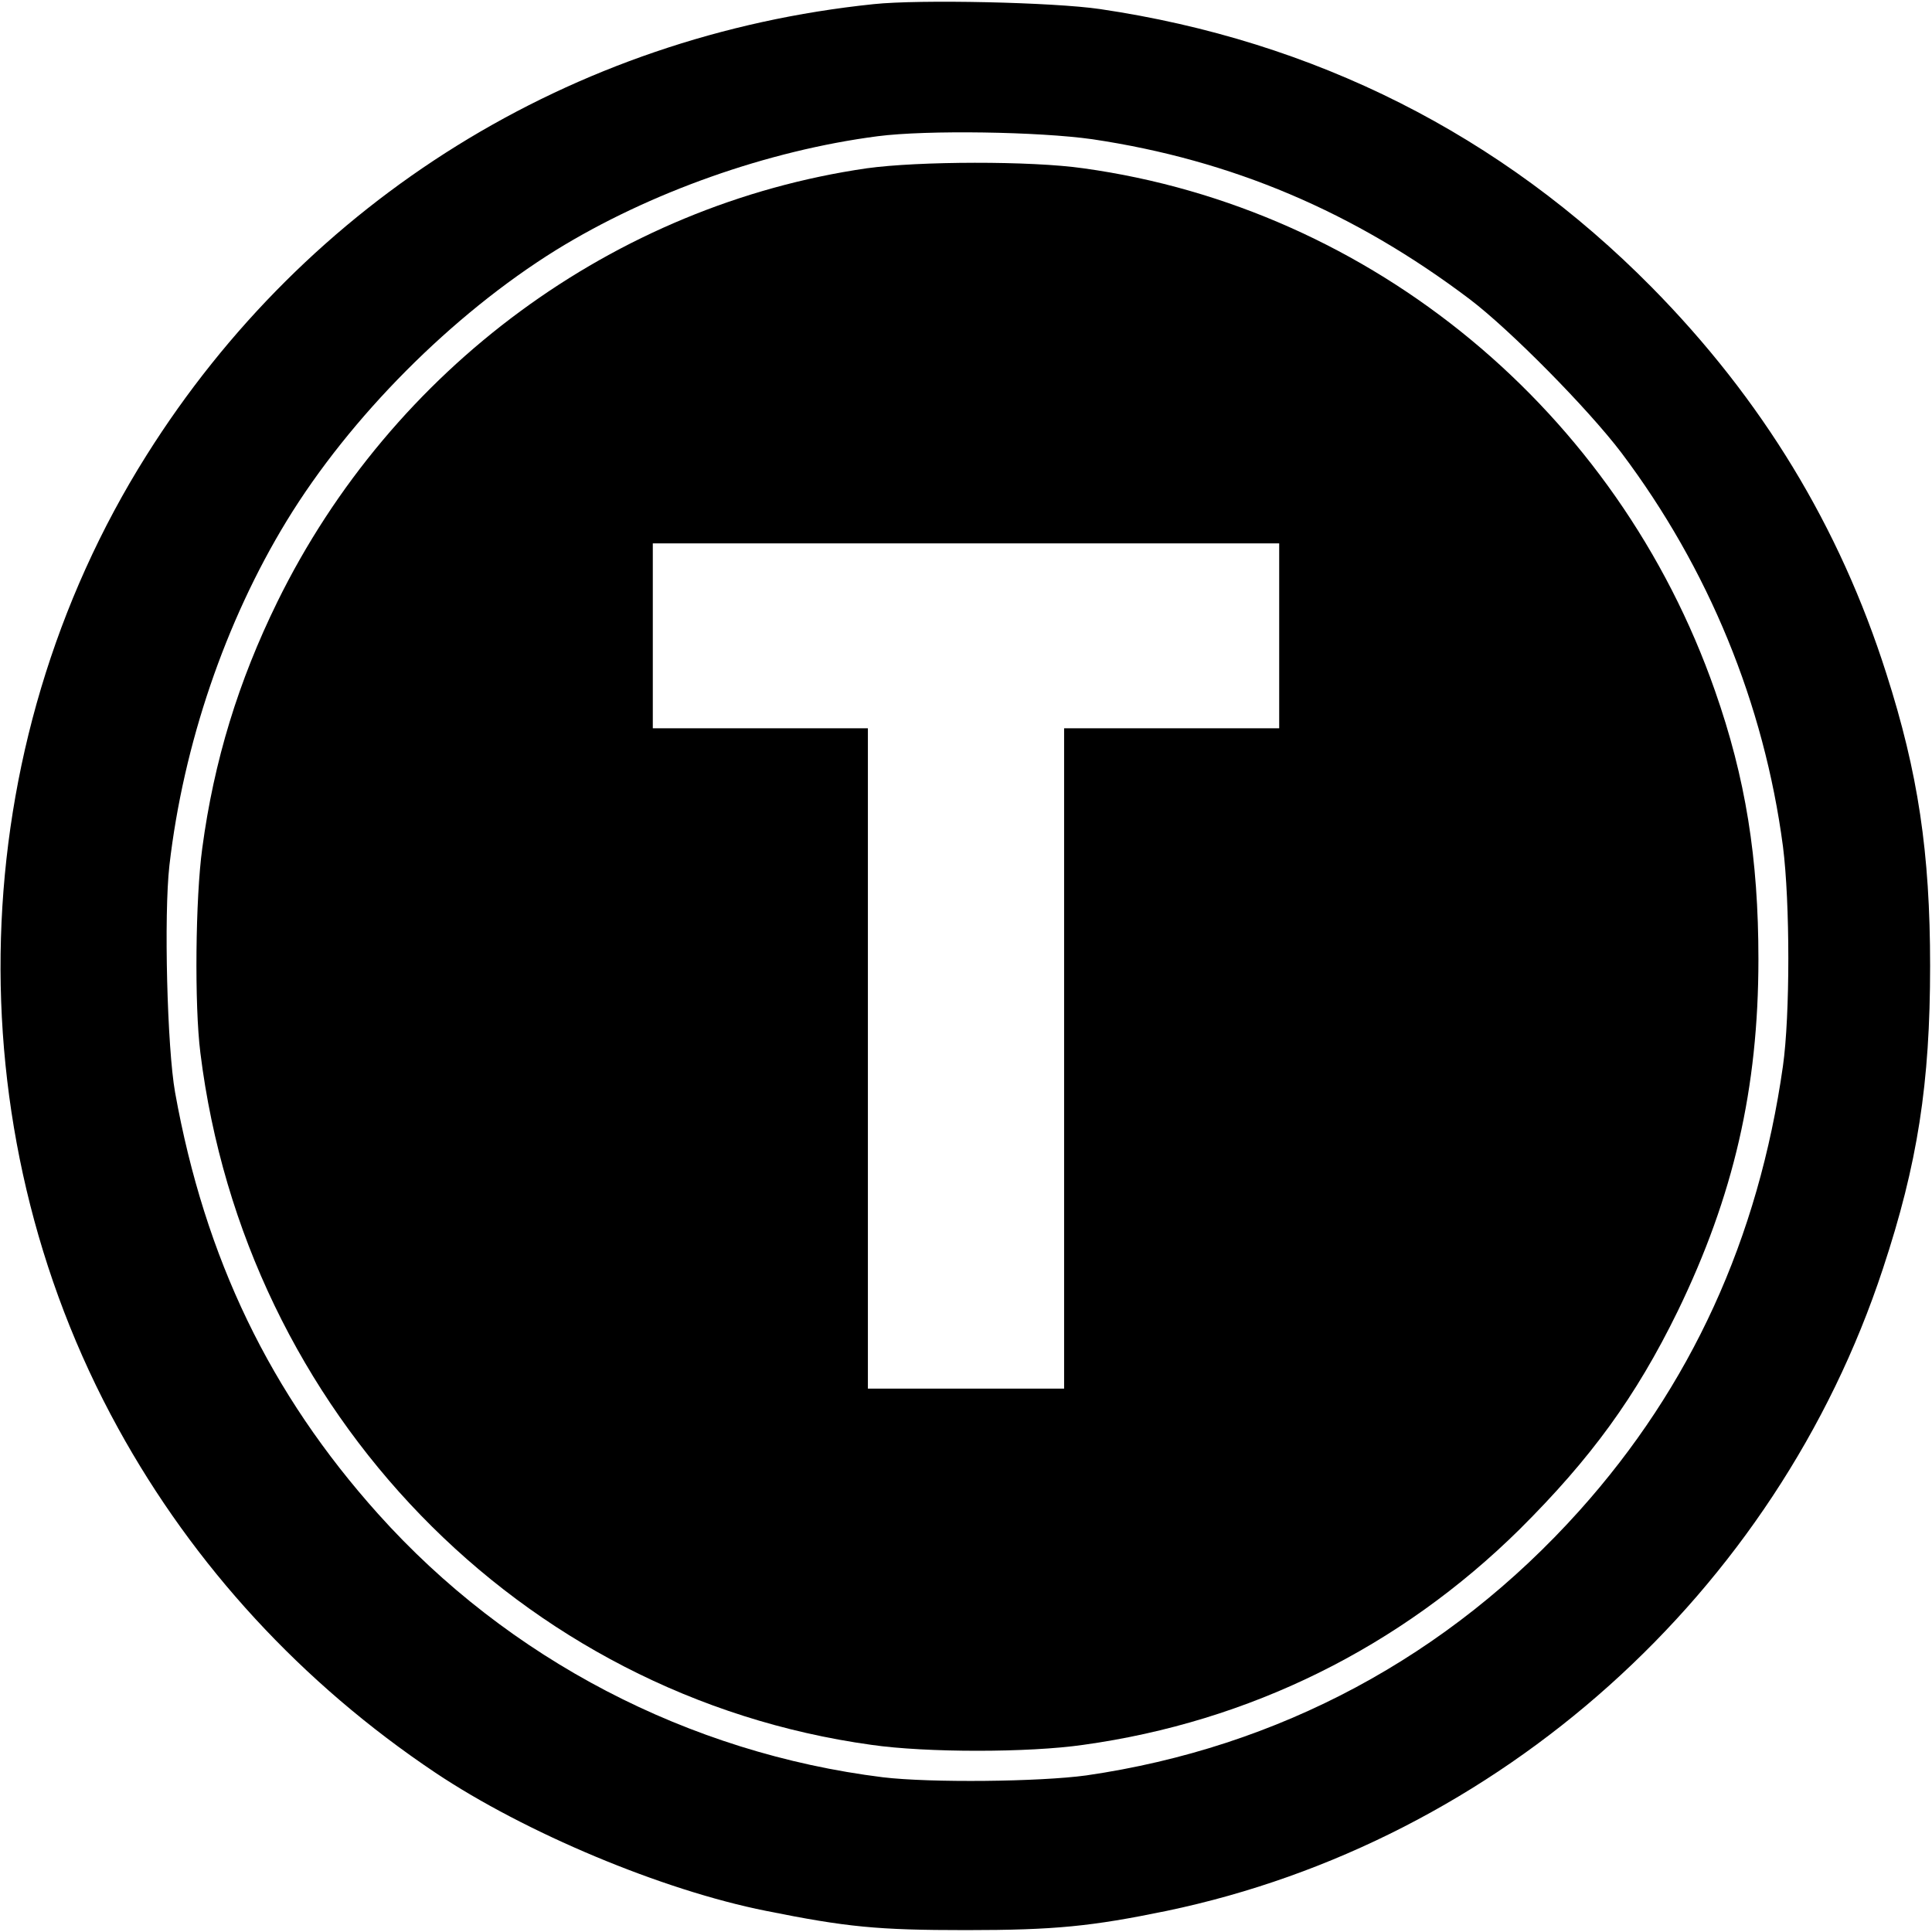<?xml version="1.0" standalone="no"?>
<!DOCTYPE svg PUBLIC "-//W3C//DTD SVG 20010904//EN"
 "http://www.w3.org/TR/2001/REC-SVG-20010904/DTD/svg10.dtd">
<svg version="1.0" xmlns="http://www.w3.org/2000/svg"
 width="512pt" height="512pt" viewBox="0 0 512 512"
 preserveAspectRatio="xMidYMid meet">

<g transform="translate(0,512) scale(0.1,-0.1)"
fill="#000000" stroke="none">
<path d="M2315 5109 c-800 -83 -1501 -518 -1927 -1196 -487 -774 -516 -1777
-75 -2578 200 -364 487 -676 841 -913 238 -159 600 -311 876 -366 214 -43 295
-51 530 -51 236 0 333 10 532 51 880 184 1615 842 1898 1702 92 278 125 491
125 802 0 301 -32 513 -116 775 -124 390 -330 728 -622 1024 -399 404 -893
653 -1462 737 -123 18 -478 26 -600 13z m580 -358 c369 -55 693 -192 1000
-424 108 -82 314 -291 402 -407 231 -307 378 -665 428 -1043 19 -149 19 -448
0 -582 -65 -458 -244 -849 -539 -1178 -347 -387 -797 -628 -1307 -702 -124
-17 -413 -20 -539 -5 -515 64 -993 313 -1338 698 -286 319 -459 677 -538 1117
-21 118 -30 470 -15 602 37 320 148 646 311 913 168 275 438 546 713 717 248
153 561 264 853 302 132 17 428 12 569 -8z"/>
<path d="M2297 4674 c-669 -97 -1258 -530 -1562 -1149 -103 -210 -168 -421
-199 -653 -18 -131 -21 -416 -5 -542 118 -952 847 -1705 1778 -1834 145 -21
417 -21 562 0 440 61 839 258 1156 571 189 188 308 351 419 578 148 305 214
590 214 933 0 268 -34 480 -115 711 -259 741 -908 1279 -1674 1385 -139 20
-437 19 -574 0z m1093 -1239 l0 -245 -285 0 -285 0 0 -875 0 -875 -260 0 -260
0 0 875 0 875 -285 0 -285 0 0 245 0 245 830 0 830 0 0 -245z"/>
</g>
</svg>
